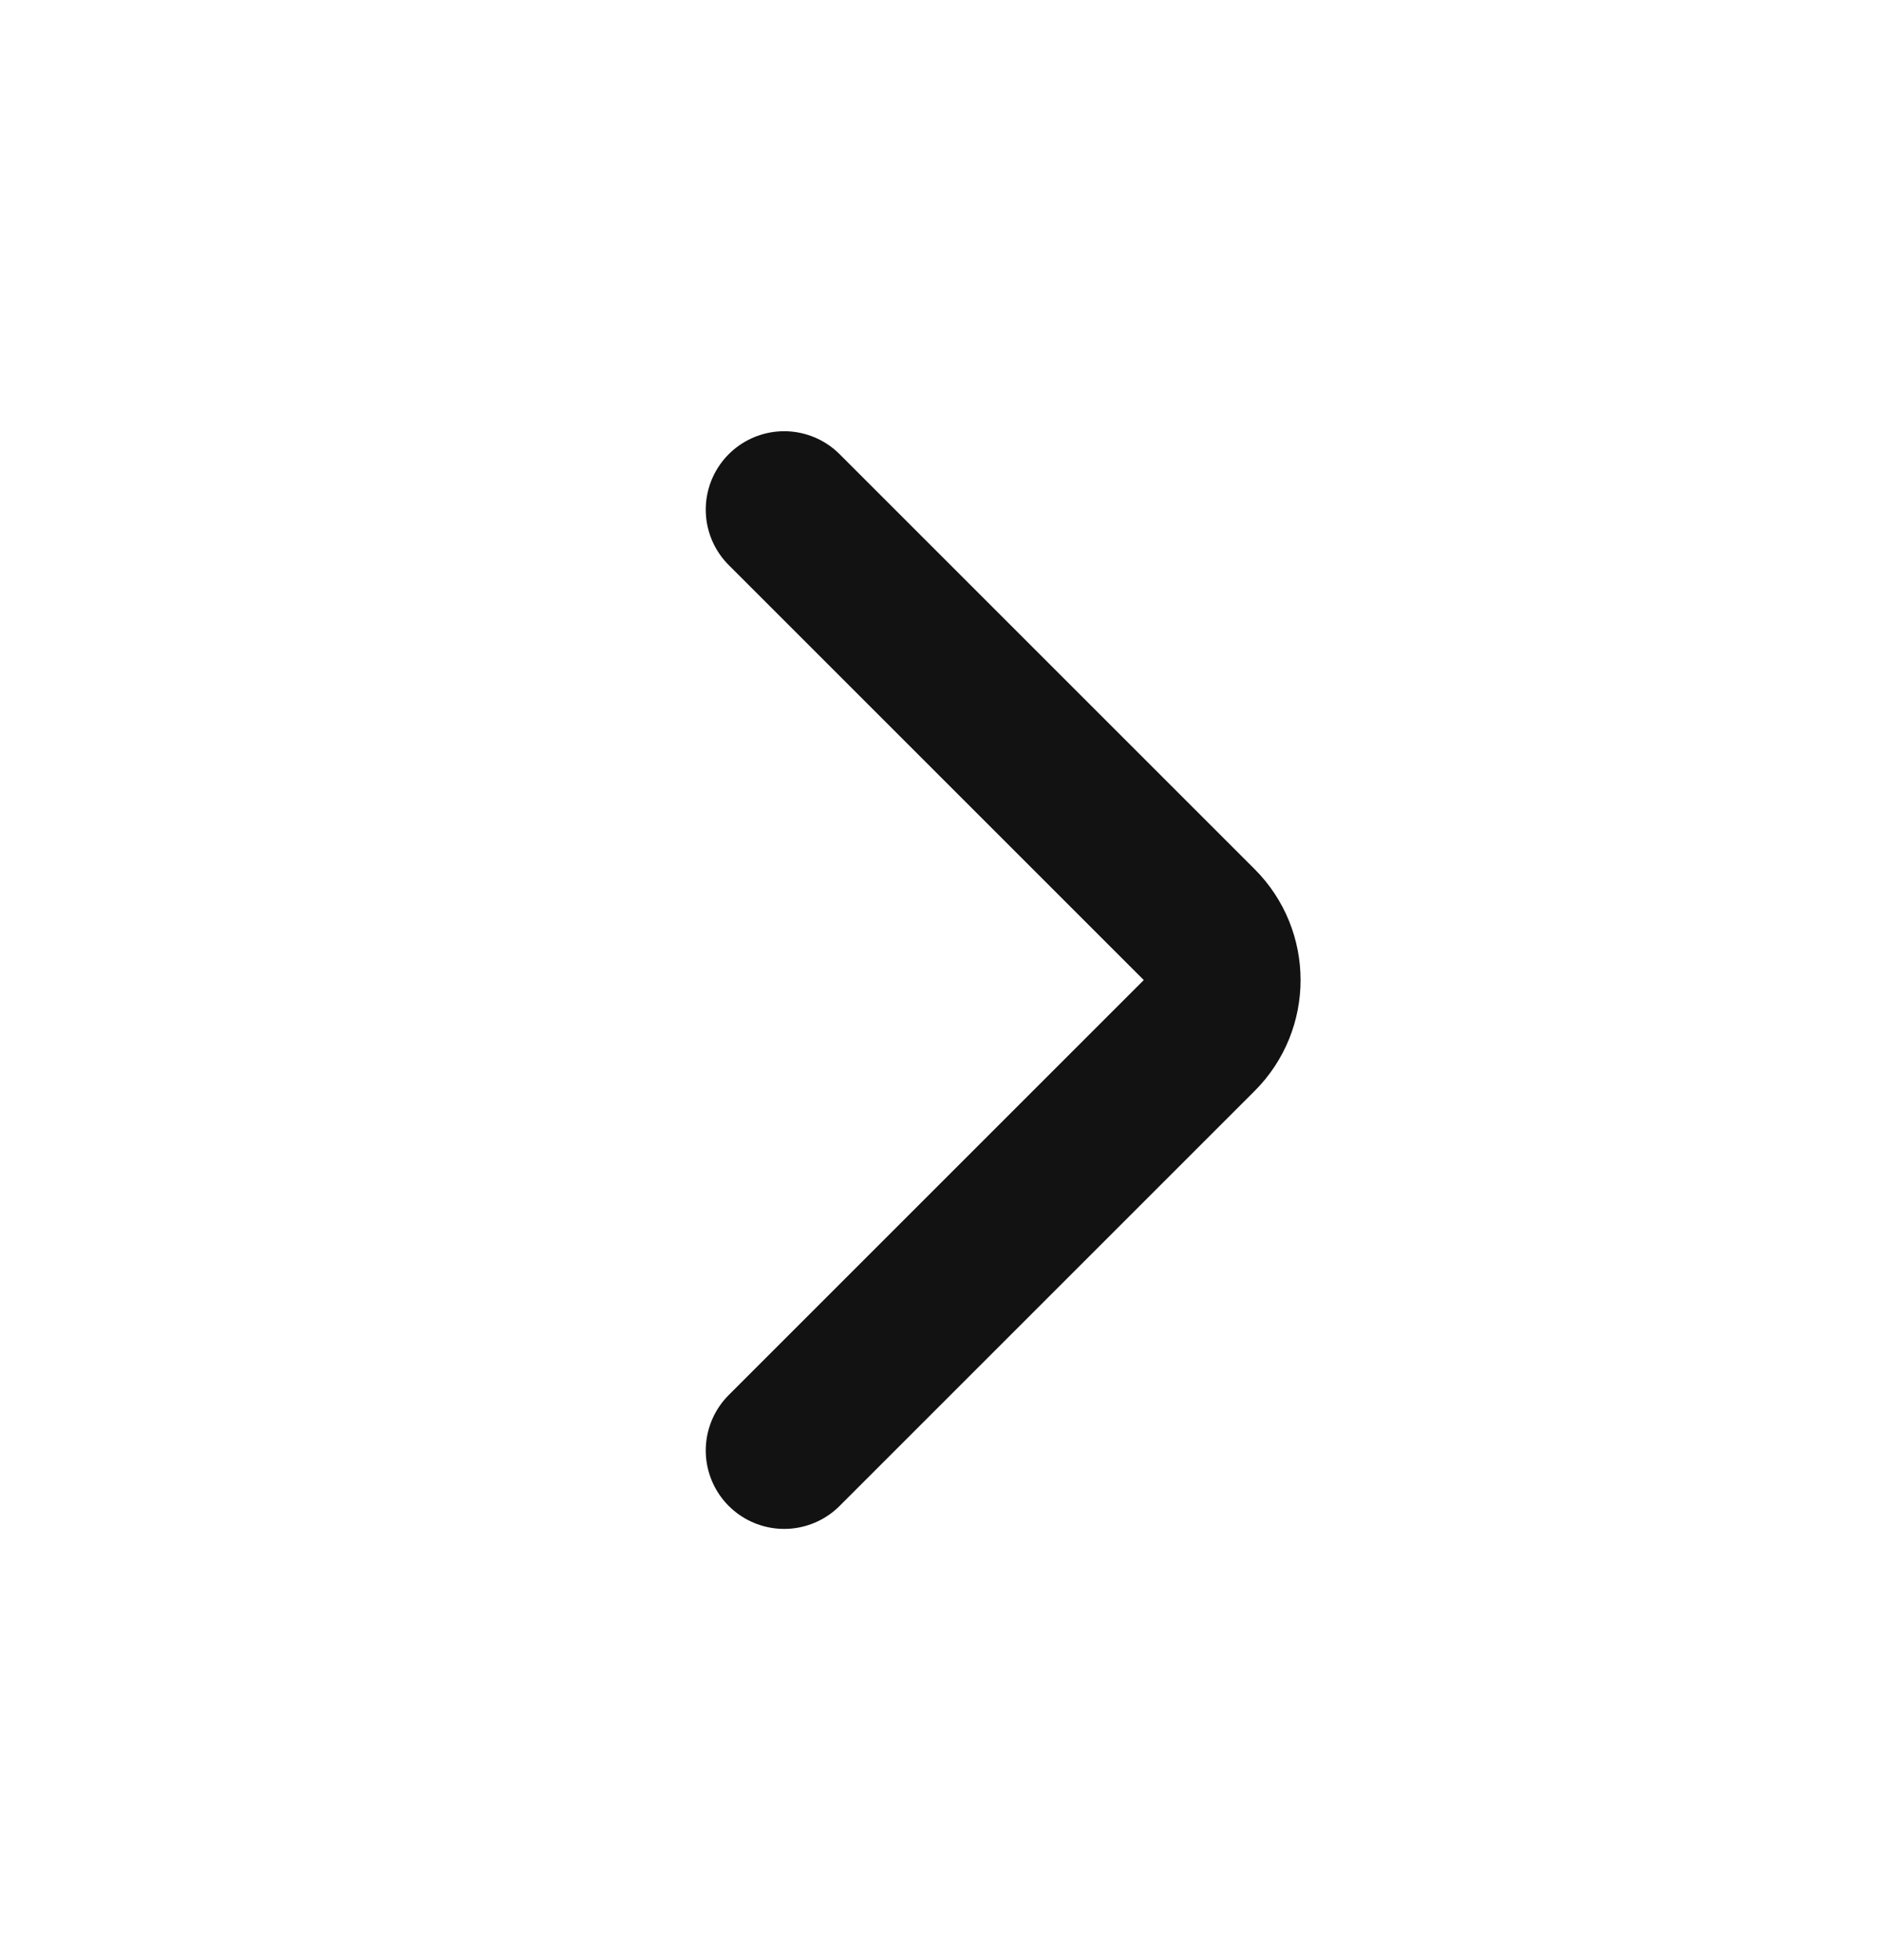 <svg width="24" height="25" viewBox="0 0 24 25" fill="none" xmlns="http://www.w3.org/2000/svg">
<path d="M10 6.5L15.293 11.793C15.683 12.183 15.683 12.817 15.293 13.207L10 18.5" stroke="#121212" stroke-width="2" stroke-linecap="round"/>
</svg>
